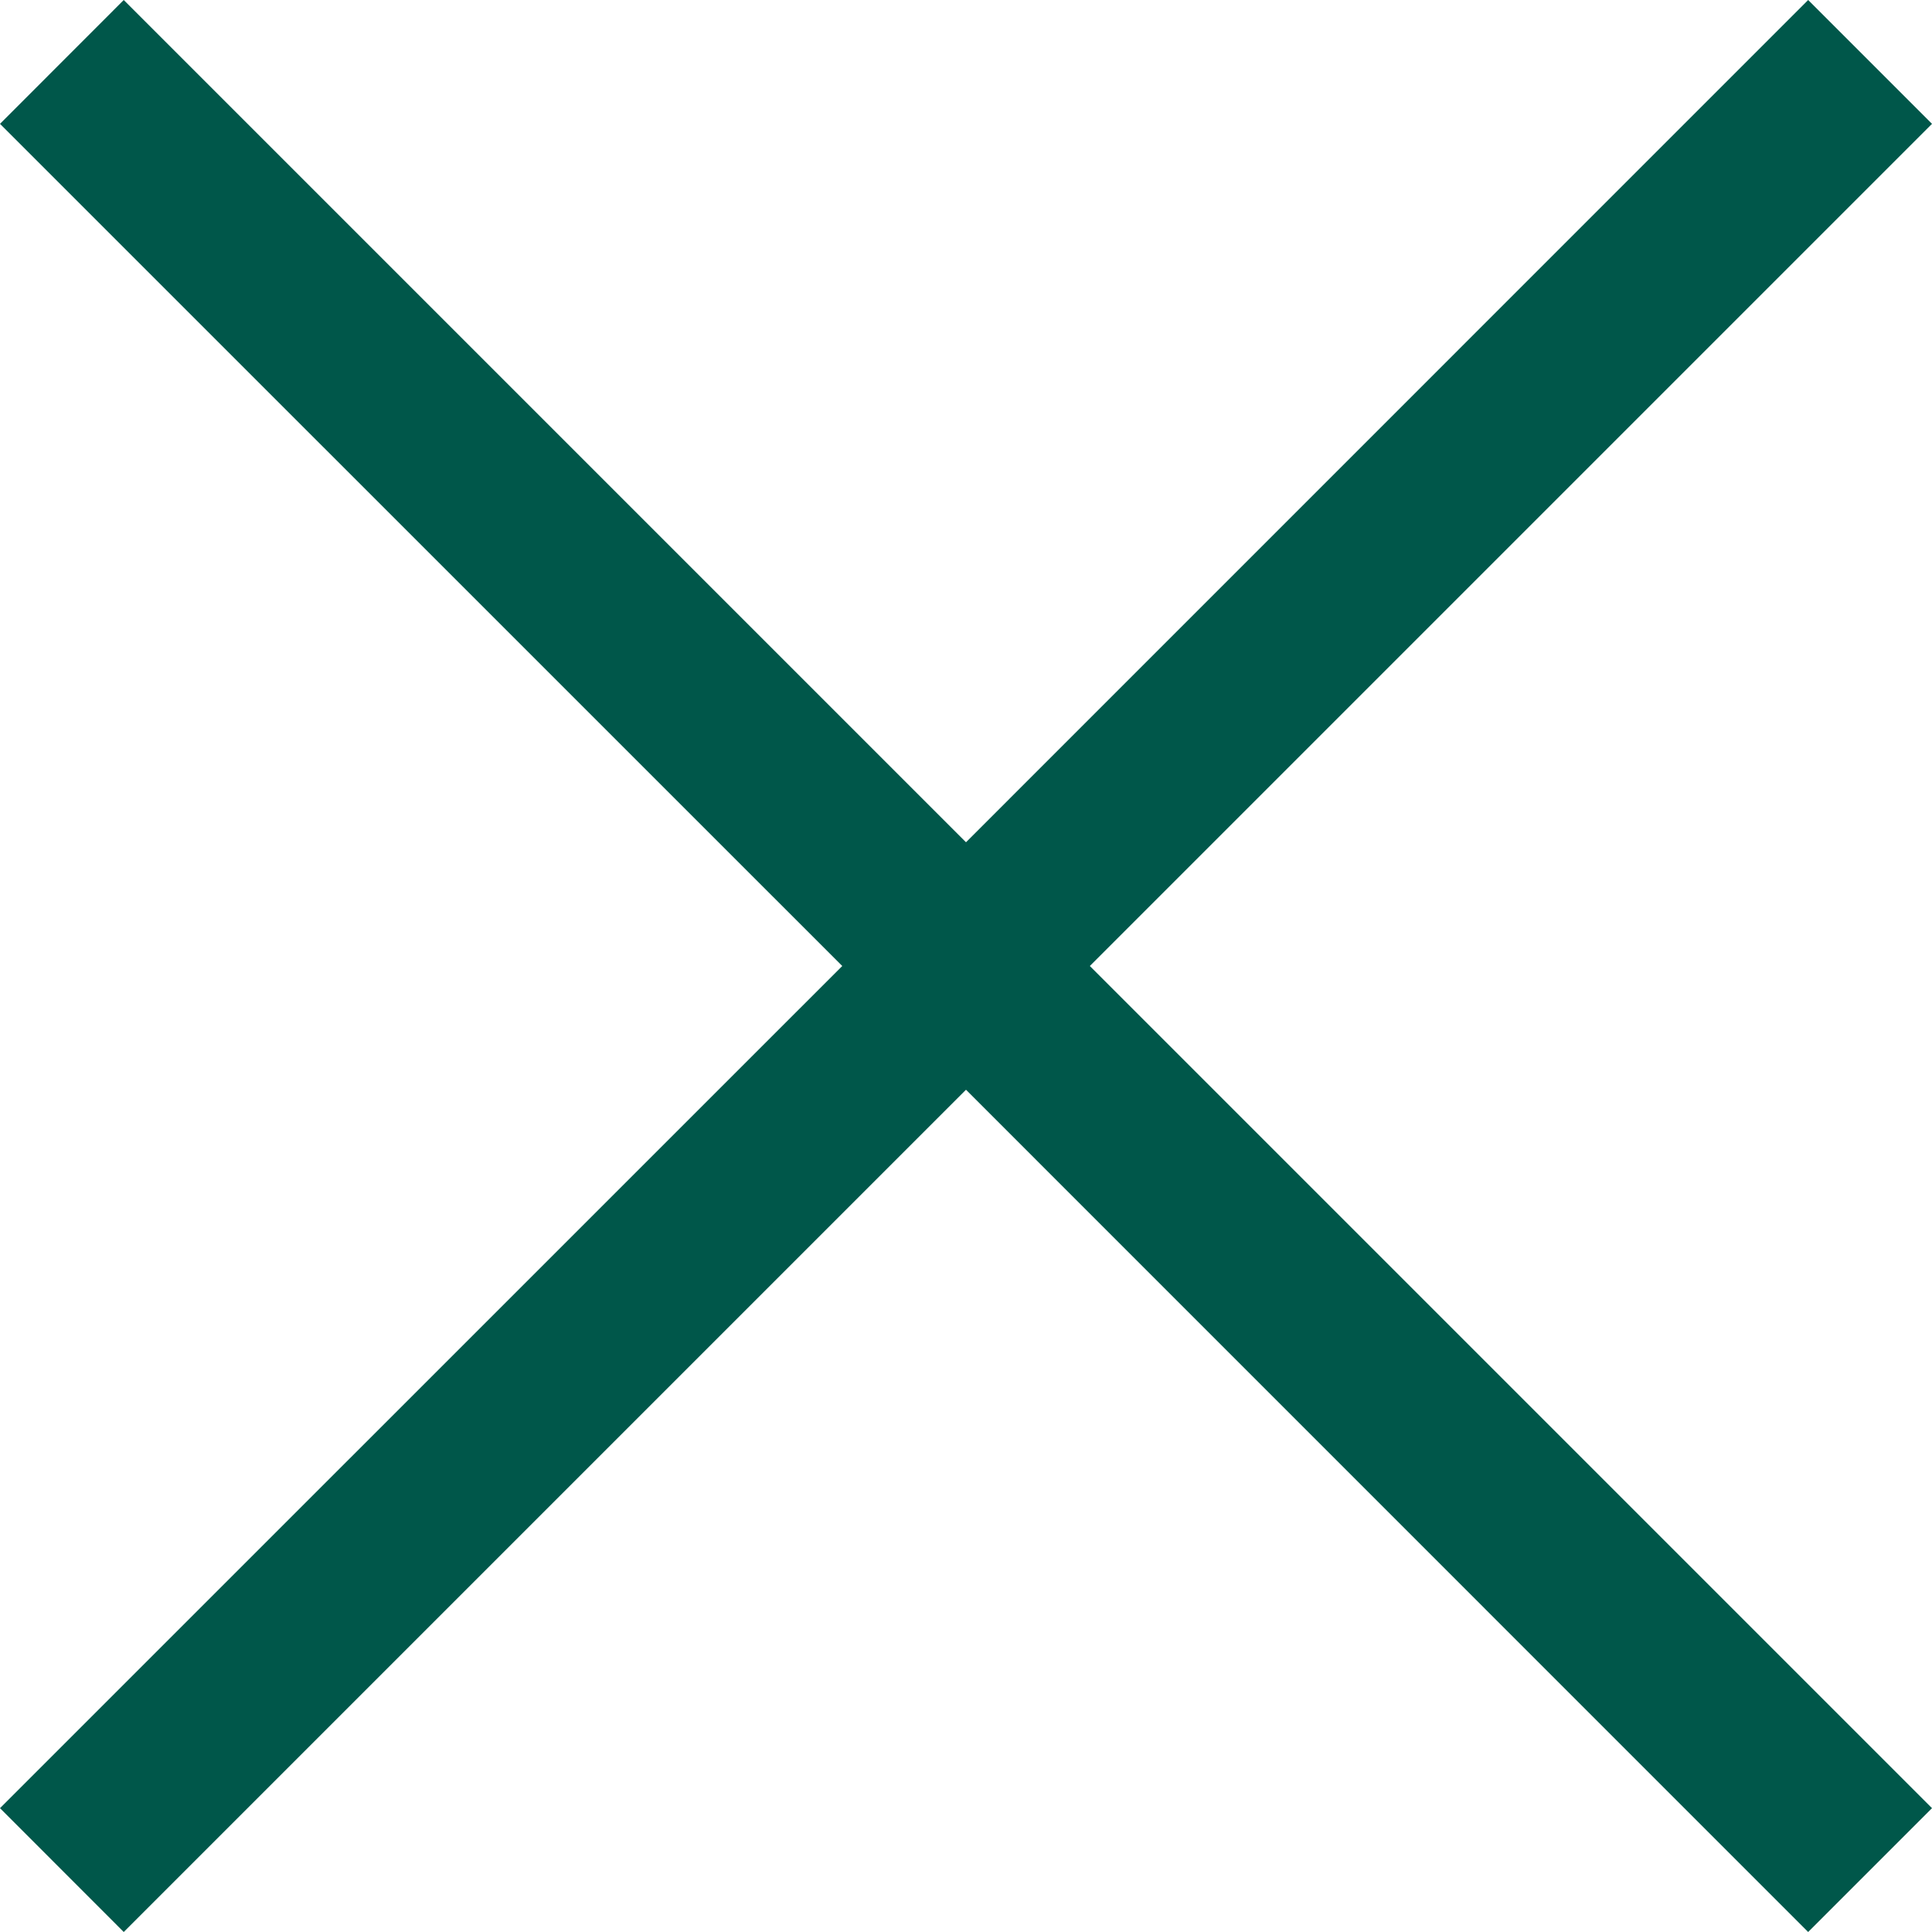 <svg xmlns="http://www.w3.org/2000/svg" width="20" height="20" viewBox="0 0 20 20">
    <g fill="none" fill-rule="evenodd">
        <g fill="#00574A" fill-rule="nonzero">
            <g>
                <path d="M20 1.282L18.718 0 10 8.719 1.281 0 0 1.282 8.719 10 0 18.718 1.281 20 10 11.281 18.718 20 20 18.718 11.282 10z" transform="translate(-149 -45) translate(149 45)"/>
            </g>
        </g>
    </g>
</svg>
